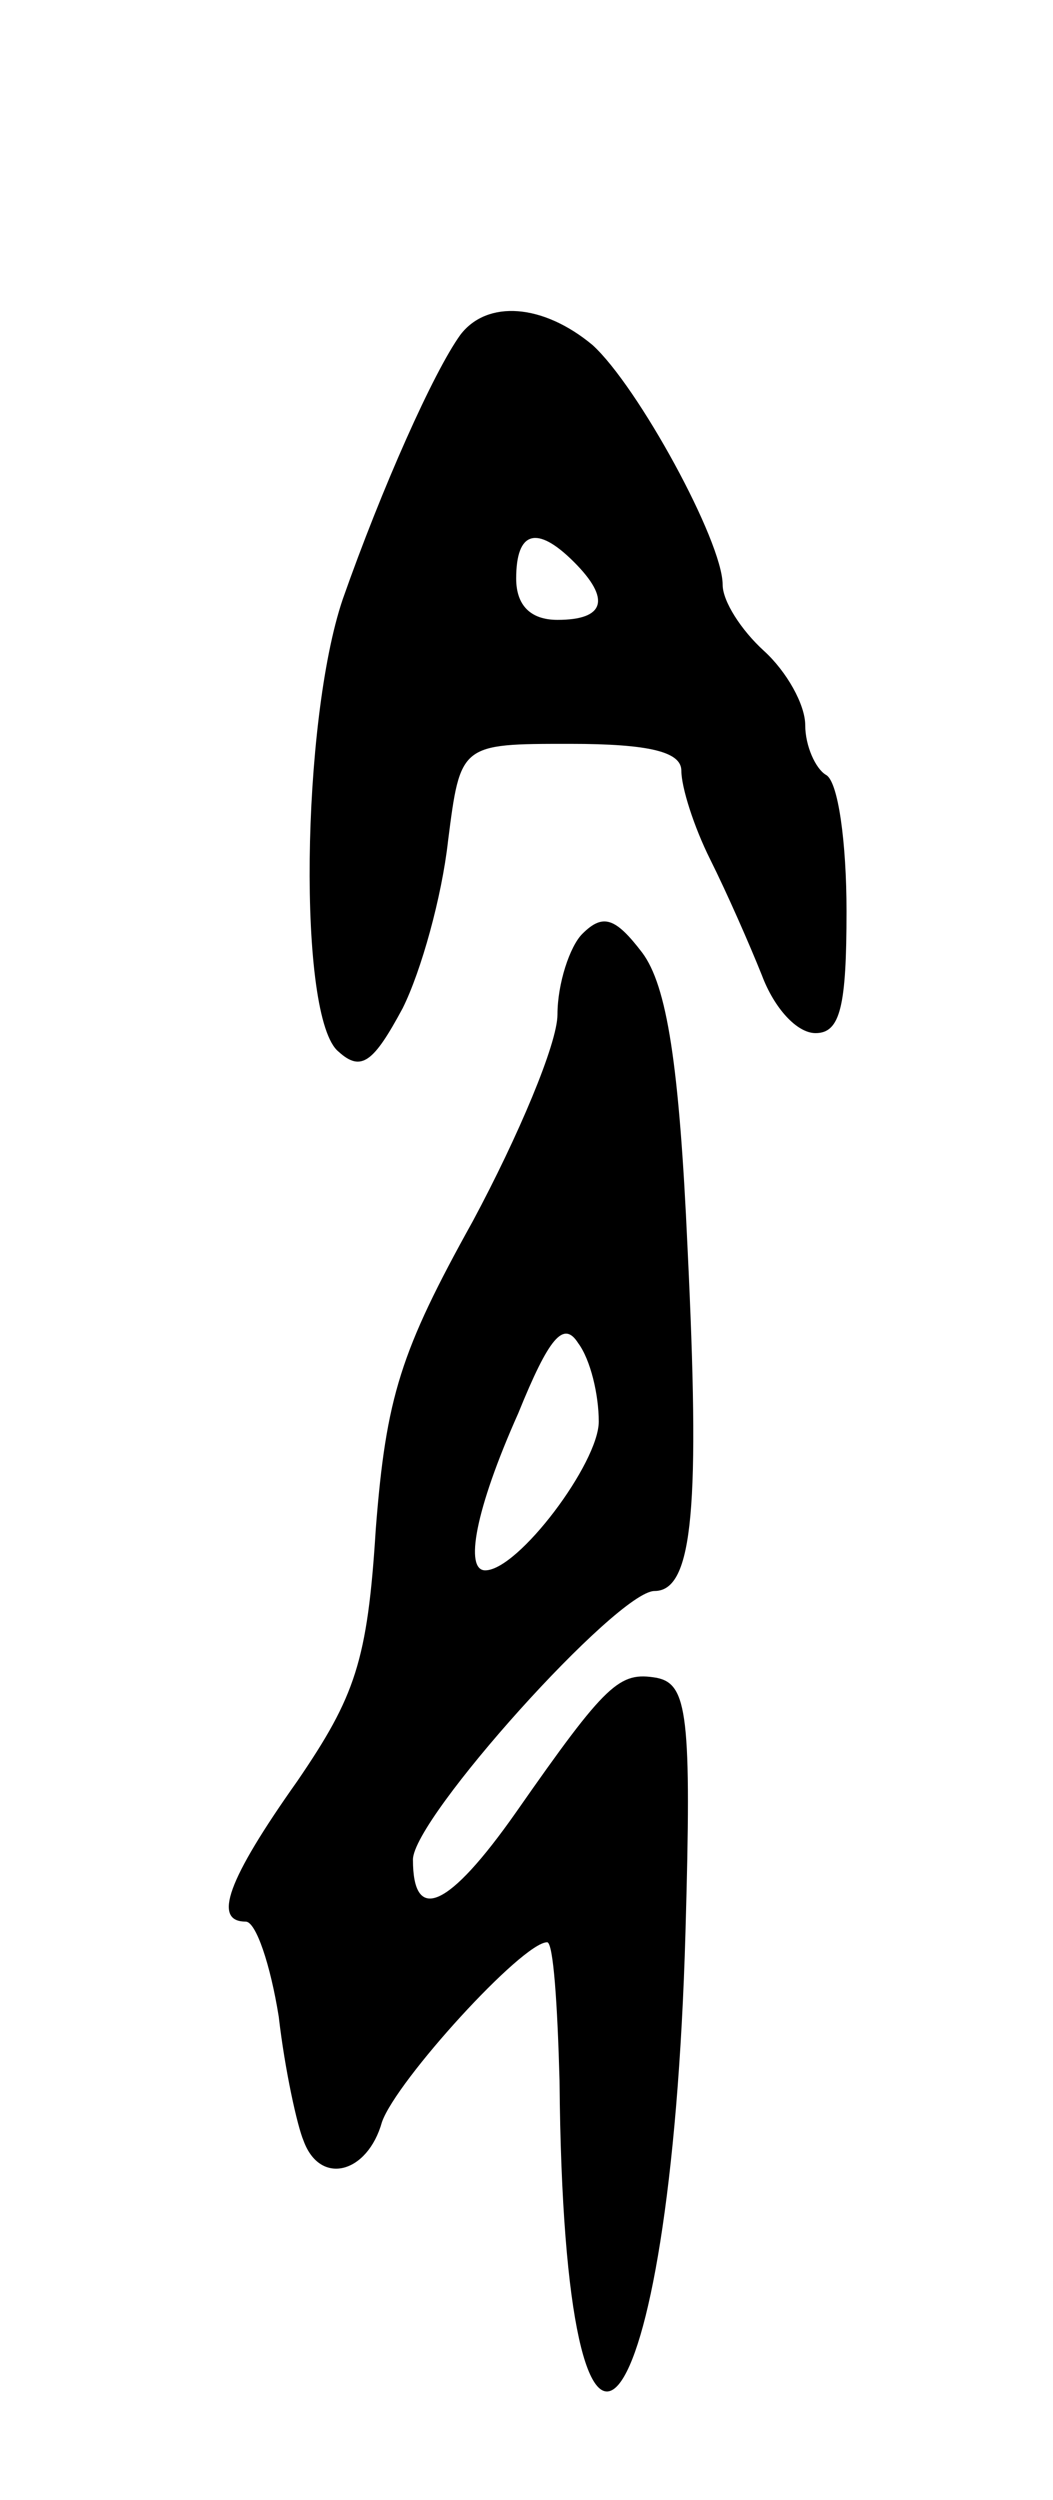 <svg version="1.0" xmlns="http://www.w3.org/2000/svg"
 width="51pt" height="121pt" viewBox="0 0 51 121"
 preserveAspectRatio="xMidYMid meet">
<g transform="translate(0,121) scale(0.1,-0.1)"
fill="#000000" stroke="none">
<path d="M223 1048 c-13 -18 -38 -74 -57 -128 -20 -59 -22 -203 -2 -219 11
-10 17 -5 31 21 9 18 19 54 22 81 6 47 6 47 59 47 39 0 54 -4 54 -13 0 -8 6
-27 14 -43 8 -16 19 -41 25 -56 6 -16 17 -28 26 -28 12 0 15 13 15 59 0 33 -4
63 -10 66 -5 3 -10 14 -10 24 0 10 -9 26 -20 36 -11 10 -20 24 -20 32 0 21
-41 96 -63 116 -24 20 -51 22 -64 5z m55 -110 c18 -18 15 -28 -8 -28 -13 0
-20 7 -20 20 0 23 10 26 28 8z"/>
<path d="M282 758 c-6 -6 -12 -24 -12 -39 0 -14 -19 -59 -41 -100 -35 -63 -42
-85 -47 -149 -4 -64 -10 -81 -38 -122 -34 -48 -41 -68 -25 -68 5 0 12 -21 16
-46 3 -26 9 -53 12 -60 8 -22 31 -16 38 9 7 20 68 87 80 87 3 0 5 -30 6 -67 2
-239 54 -177 61 72 3 105 1 120 -14 123 -18 3 -24 -2 -68 -65 -33 -47 -50 -54
-50 -23 0 20 99 130 117 130 19 0 22 42 16 166 -4 89 -10 127 -22 143 -13 17
-19 19 -29 9z m8 -236 c0 -20 -39 -72 -55 -72 -10 0 -5 29 16 76 15 37 22 45
29 34 6 -8 10 -25 10 -38z"/>
</g>
</svg>
